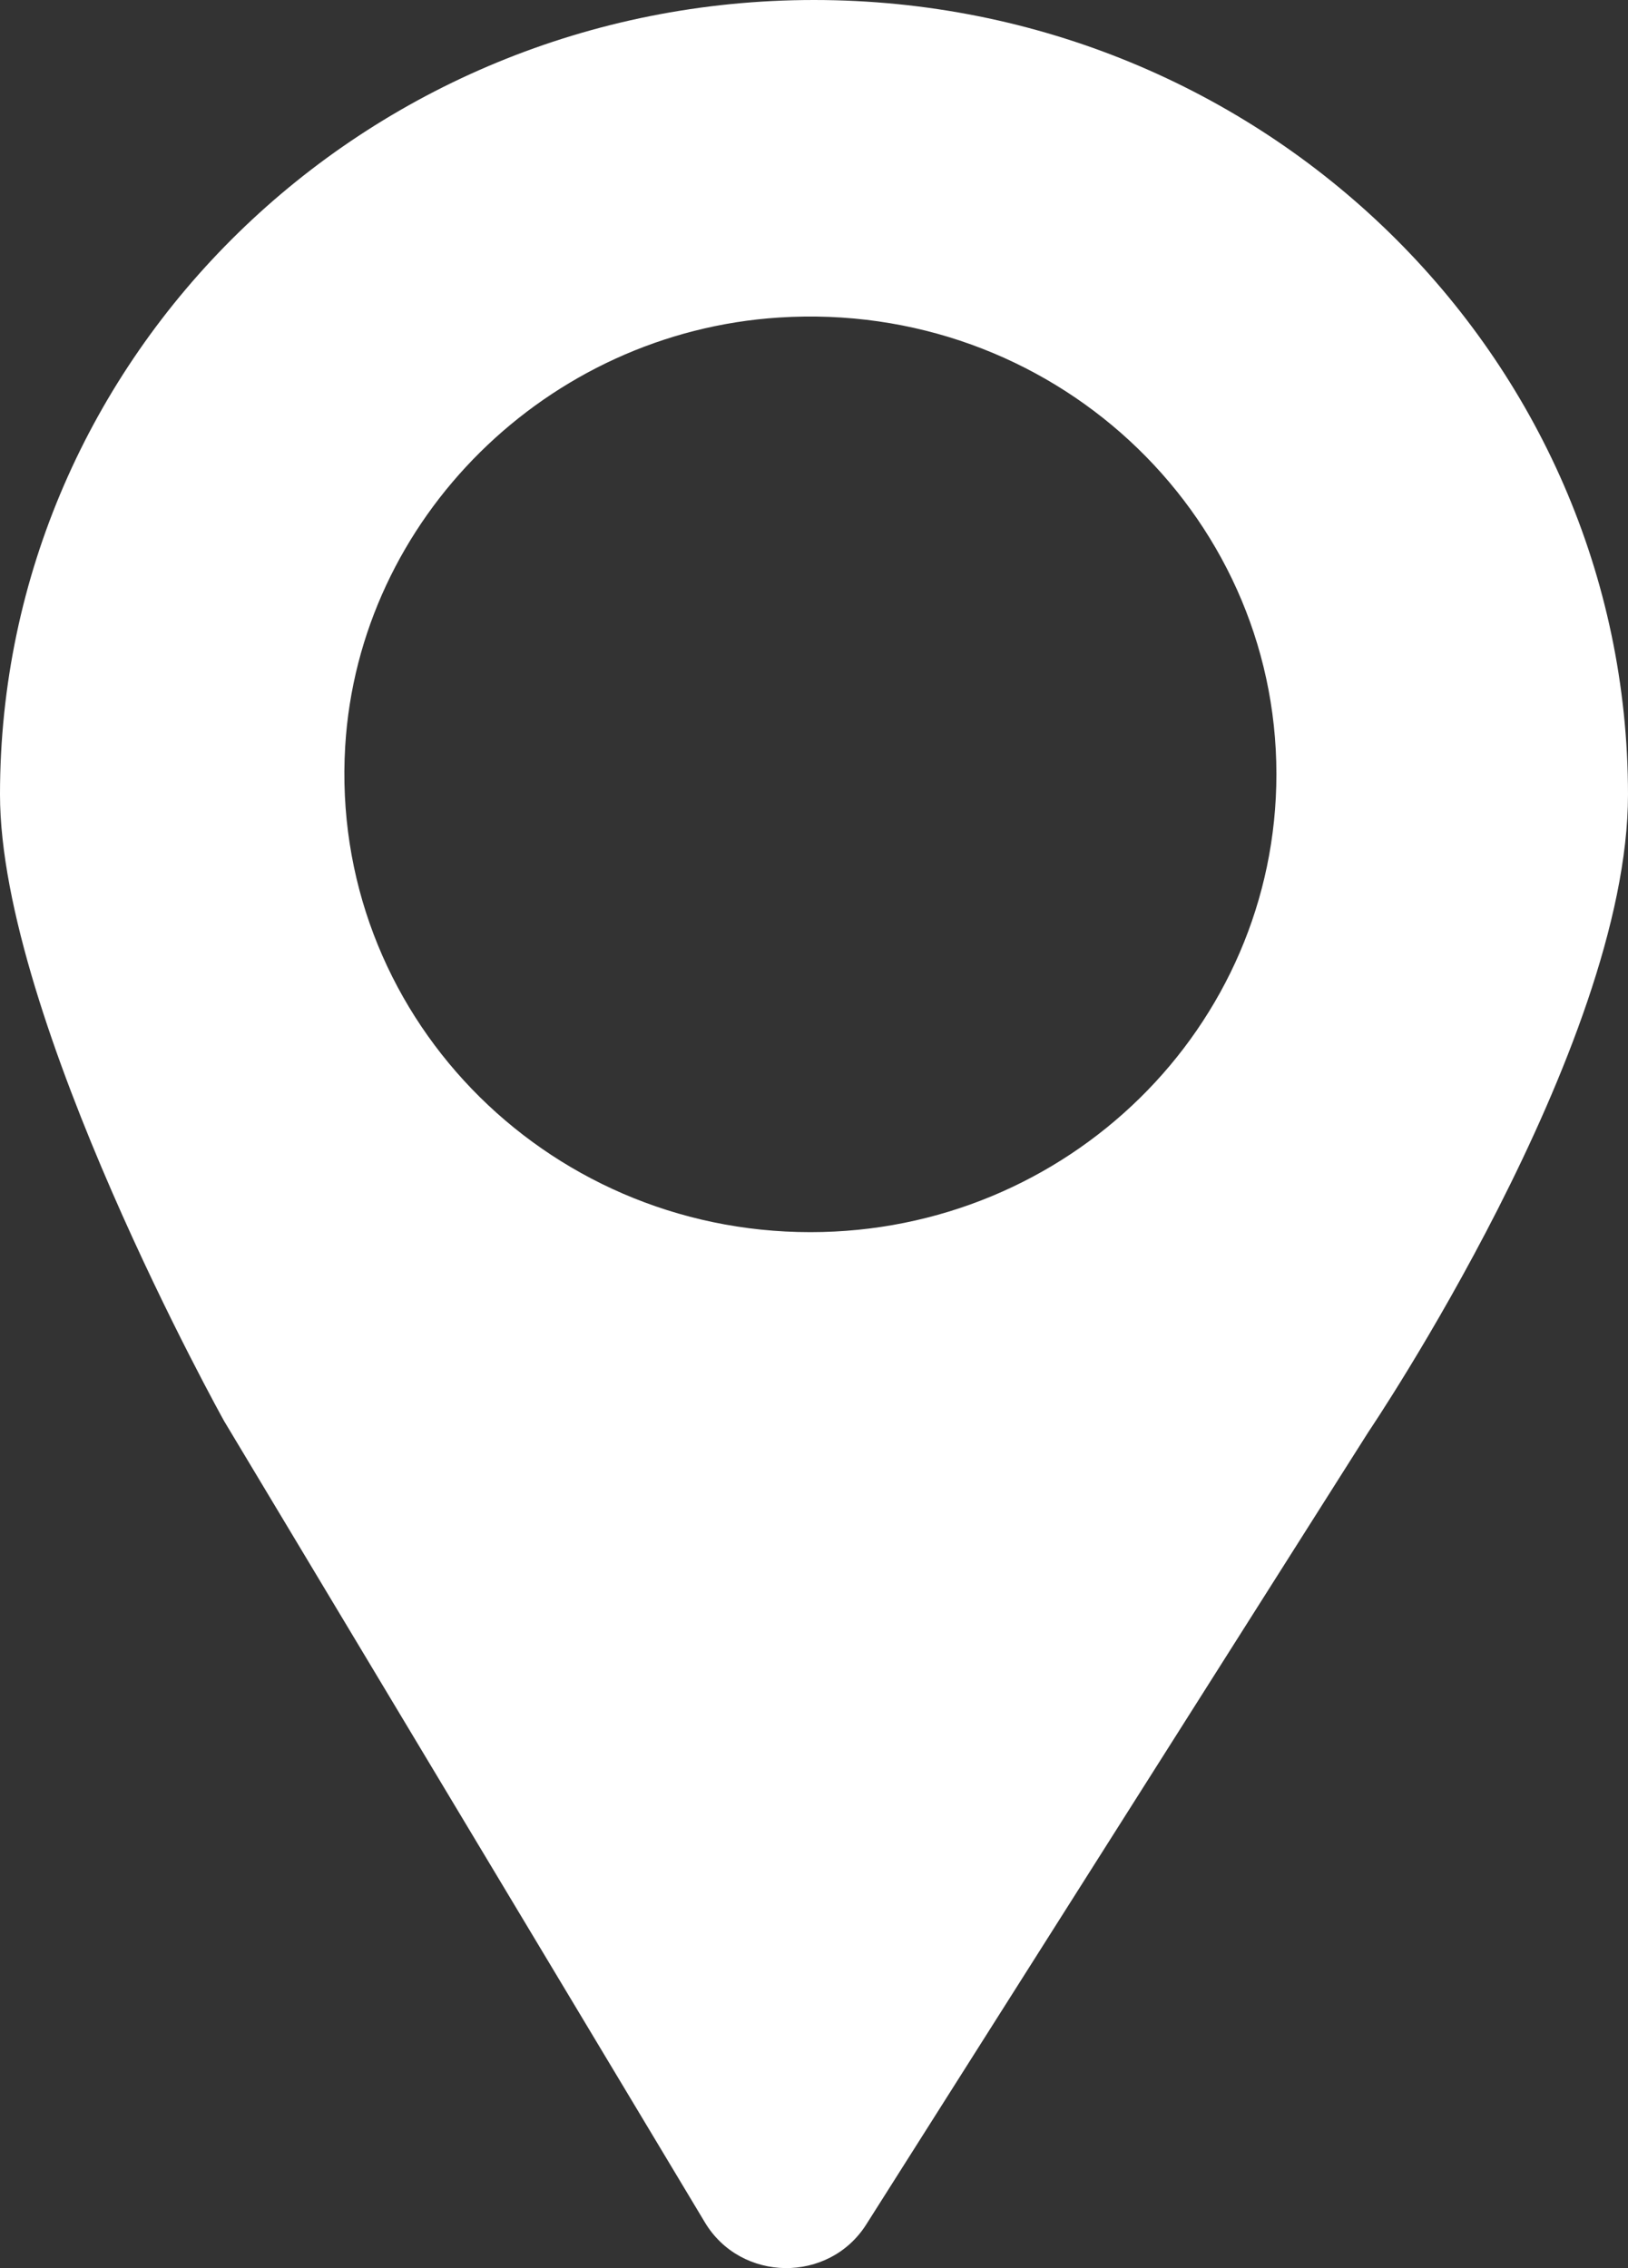 <svg width="28" height="39" viewBox="0 0 28 39" fill="none" xmlns="http://www.w3.org/2000/svg">
    <rect x="0" y="0" width="28" height="39" fill="#333333" stroke="none"/>
    <path d="M14 0C6.268 0 0 6.116 0 13.661C0 17.519 3.855 24.436 3.855 24.436L12.124 38.215C12.744 39.247 14.257 39.265 14.9 38.248L23.535 24.623C23.535 24.623 28 18.024 28 13.661C27.996 6.116 21.729 0 14 0ZM13.938 21.187C9.348 21.187 5.665 17.404 5.937 12.835C6.172 8.915 9.41 5.716 13.398 5.46C18.068 5.161 21.953 8.788 21.953 13.311C21.953 17.663 18.362 21.187 13.938 21.187Z" fill="white"/>
</svg>
